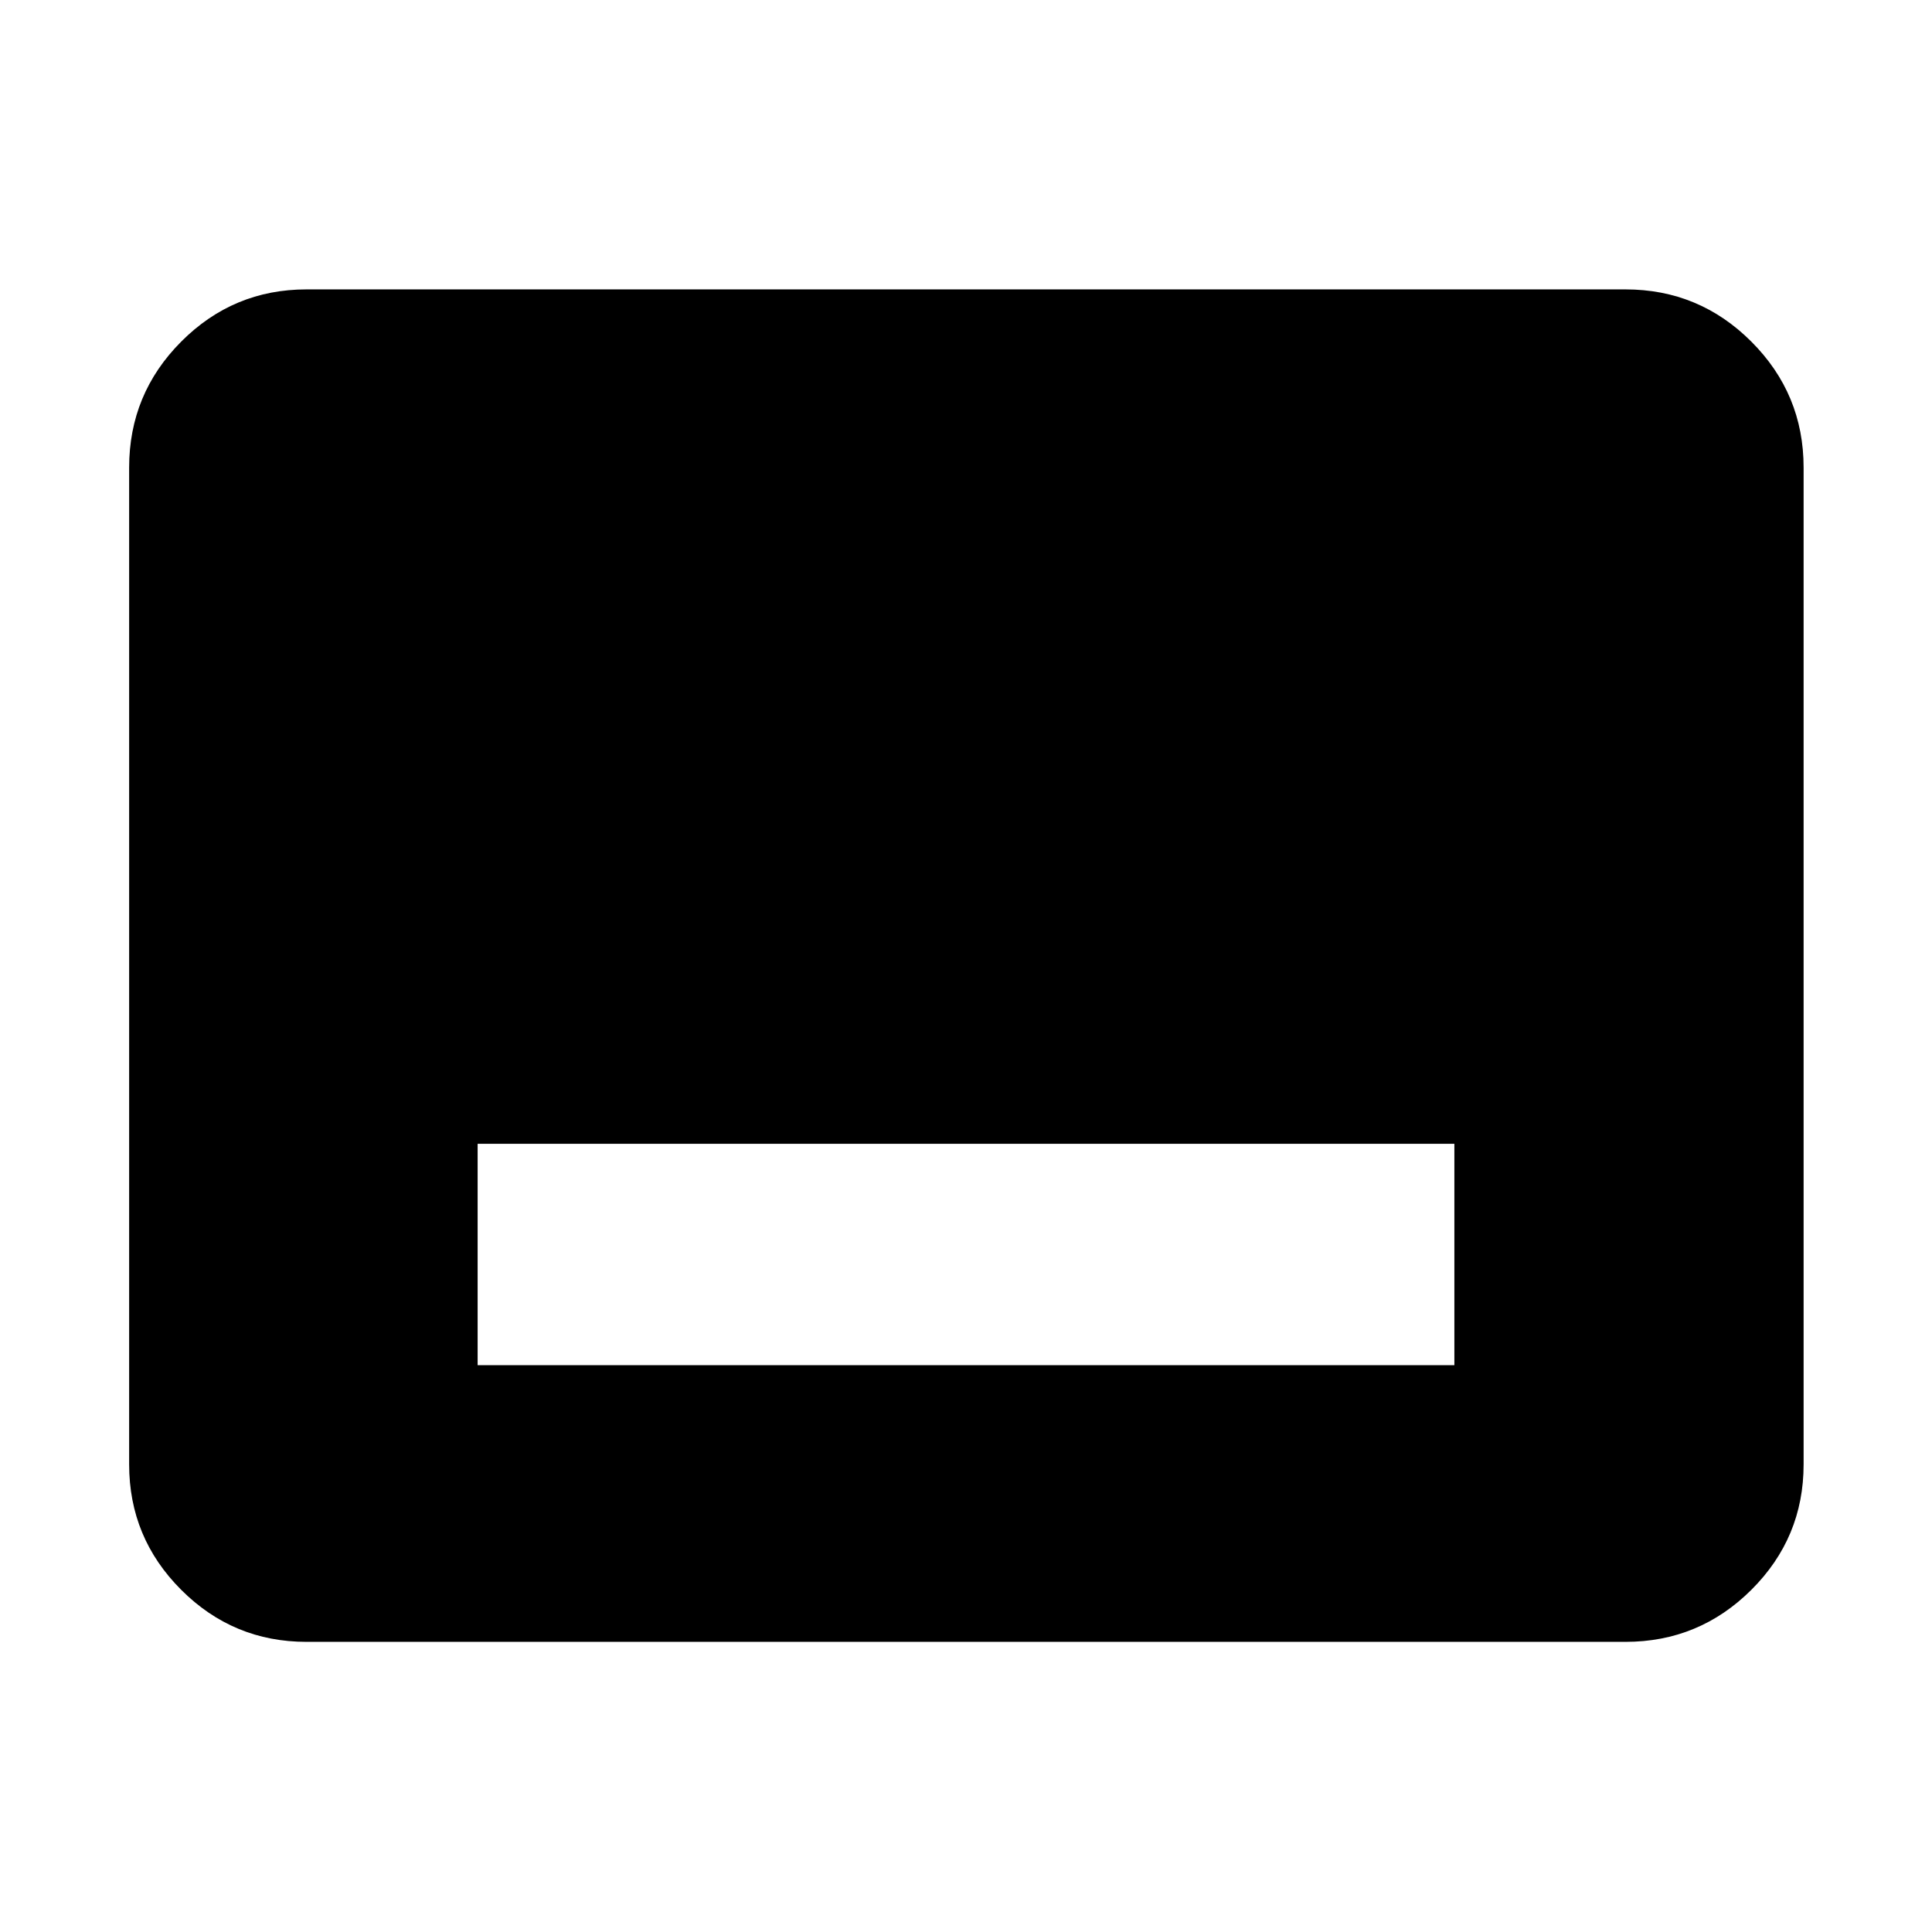 <svg xmlns="http://www.w3.org/2000/svg" height="40" viewBox="0 -960 960 960" width="40"><path d="M237.33-281.65h485.34v-110H237.33v110Zm-85.01 137.48q-36.44 0-62.29-25.86-25.86-25.85-25.86-62.29v-495.36q0-36.6 25.86-62.56 25.85-25.96 62.29-25.96h655.36q36.6 0 62.56 25.96t25.96 62.56v495.36q0 36.44-25.96 62.29-25.96 25.86-62.56 25.86H152.32Z"/></svg>
